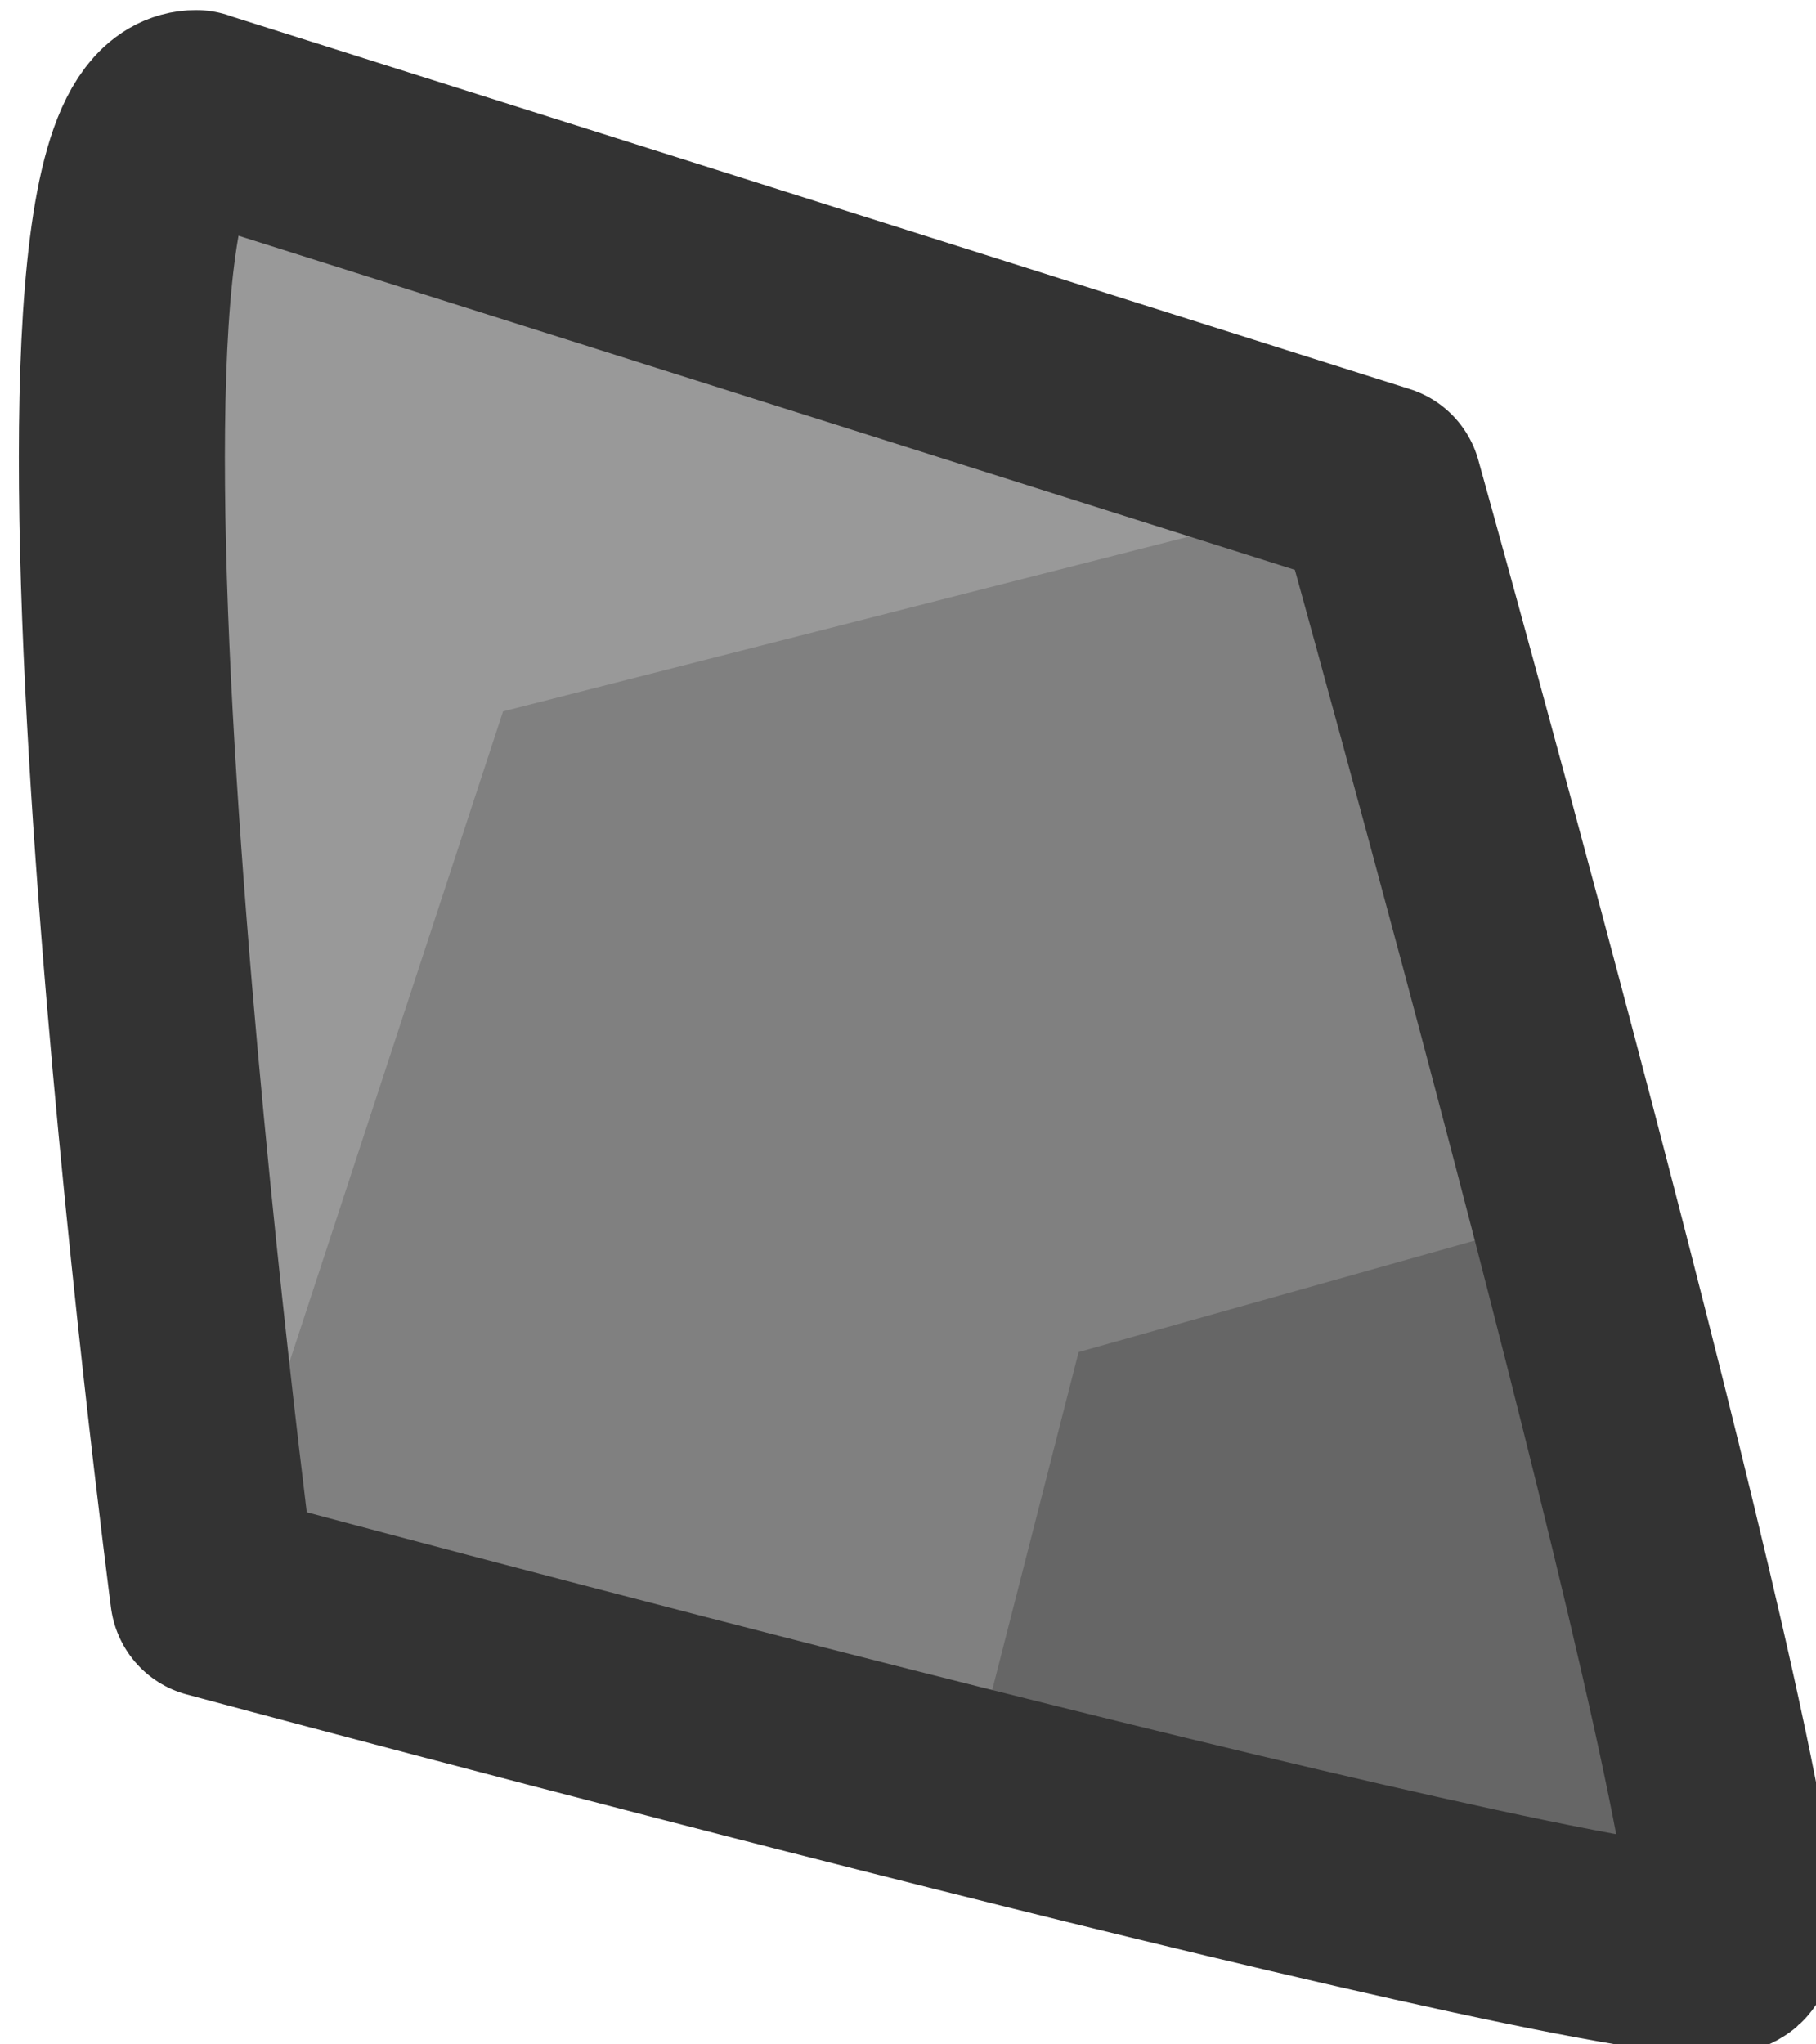 <?xml version="1.0" encoding="UTF-8" standalone="no"?>
<!-- Created with Inkscape (http://www.inkscape.org/) -->

<svg
   width="34.635"
   height="38.975"
   viewBox="0 0 9.164 10.312"
   version="1.1"
   id="svg5"
   sodipodi:docname="rock_particle_1.svg"
   inkscape:version="1.2.2 (732a01da63, 2022-12-09)"
   xmlns:inkscape="http://www.inkscape.org/namespaces/inkscape"
   xmlns:sodipodi="http://sodipodi.sourceforge.net/DTD/sodipodi-0.dtd"
   xmlns="http://www.w3.org/2000/svg"
   xmlns:svg="http://www.w3.org/2000/svg"
   xmlns:rdf="http://www.w3.org/1999/02/22-rdf-syntax-ns#"
   xmlns:cc="http://creativecommons.org/ns#"
   xmlns:dc="http://purl.org/dc/elements/1.1/">
  <sodipodi:namedview
     id="namedview12"
     pagecolor="#505050"
     bordercolor="#ffffff"
     borderopacity="1"
     inkscape:pageshadow="0"
     inkscape:pageopacity="0"
     inkscape:pagecheckerboard="1"
     inkscape:document-units="px"
     showgrid="false"
     units="px"
     inkscape:zoom="8.7099995"
     inkscape:cx="13.088405"
     inkscape:cy="22.330656"
     inkscape:window-width="1280"
     inkscape:window-height="658"
     inkscape:window-x="-6"
     inkscape:window-y="-6"
     inkscape:window-maximized="1"
     inkscape:current-layer="g3335"
     inkscape:showpageshadow="2"
     inkscape:deskcolor="#505050" />
  <defs
     id="defs2" />
  <g
     id="layer1"
     transform="matrix(1.75,0,0,1.75,-228.459,-356.591)">
    <g
       id="g3335"
       transform="translate(-0.264,-0.256)">
      <g
         id="g2742"
         transform="matrix(0.419,0,0,0.421,59.895,113.335)"
         style="stroke-width:0.789">
        <path
           id="rect790"
           style="fill:#999999;fill-opacity:1;stroke:#333333;stroke-width:0;stroke-linecap:butt;stroke-linejoin:round;stroke-dasharray:none"
           d="m 170.603,216.188 8.141,2.562 2.412,9.999 -10.436,-2.423 c 0,0 -1.959,-10.719 -0.117,-10.139 z"
           sodipodi:nodetypes="scccs" />
        <path
           id="rect790-3"
           style="fill:#808080;fill-opacity:1;stroke:#333333;stroke-width:0;stroke-linecap:butt;stroke-linejoin:round;stroke-dasharray:none"
           d="m 178.744,218.751 2.412,9.999 -10.436,-2.423 1.995,-6.047 z"
           sodipodi:nodetypes="ccccc" />
        <path
           id="rect790-3-7"
           style="fill:#666666;fill-opacity:1;stroke:#333333;stroke-width:0;stroke-linecap:butt;stroke-linejoin:round;stroke-dasharray:none"
           d="m 179.95,223.75 1.206,5 -5.218,-1.211 0.738,-2.872 z"
           sodipodi:nodetypes="ccccc" />
        <path
           id="rect790-2"
           style="opacity:1;fill:#999999;fill-opacity:0;stroke:#333333;stroke-width:1.418;stroke-linecap:butt;stroke-linejoin:round;stroke-dasharray:none"
           d="m 170.603,216.188 8.141,2.562 c 0,0 2.724,9.708 2.412,9.999 -0.312,0.291 -10.436,-2.423 -10.436,-2.423 0,0 -1.332,-10.139 -0.117,-10.139 z"
           sodipodi:nodetypes="sczcss" />
      </g>
    </g>
  </g>
</svg>
